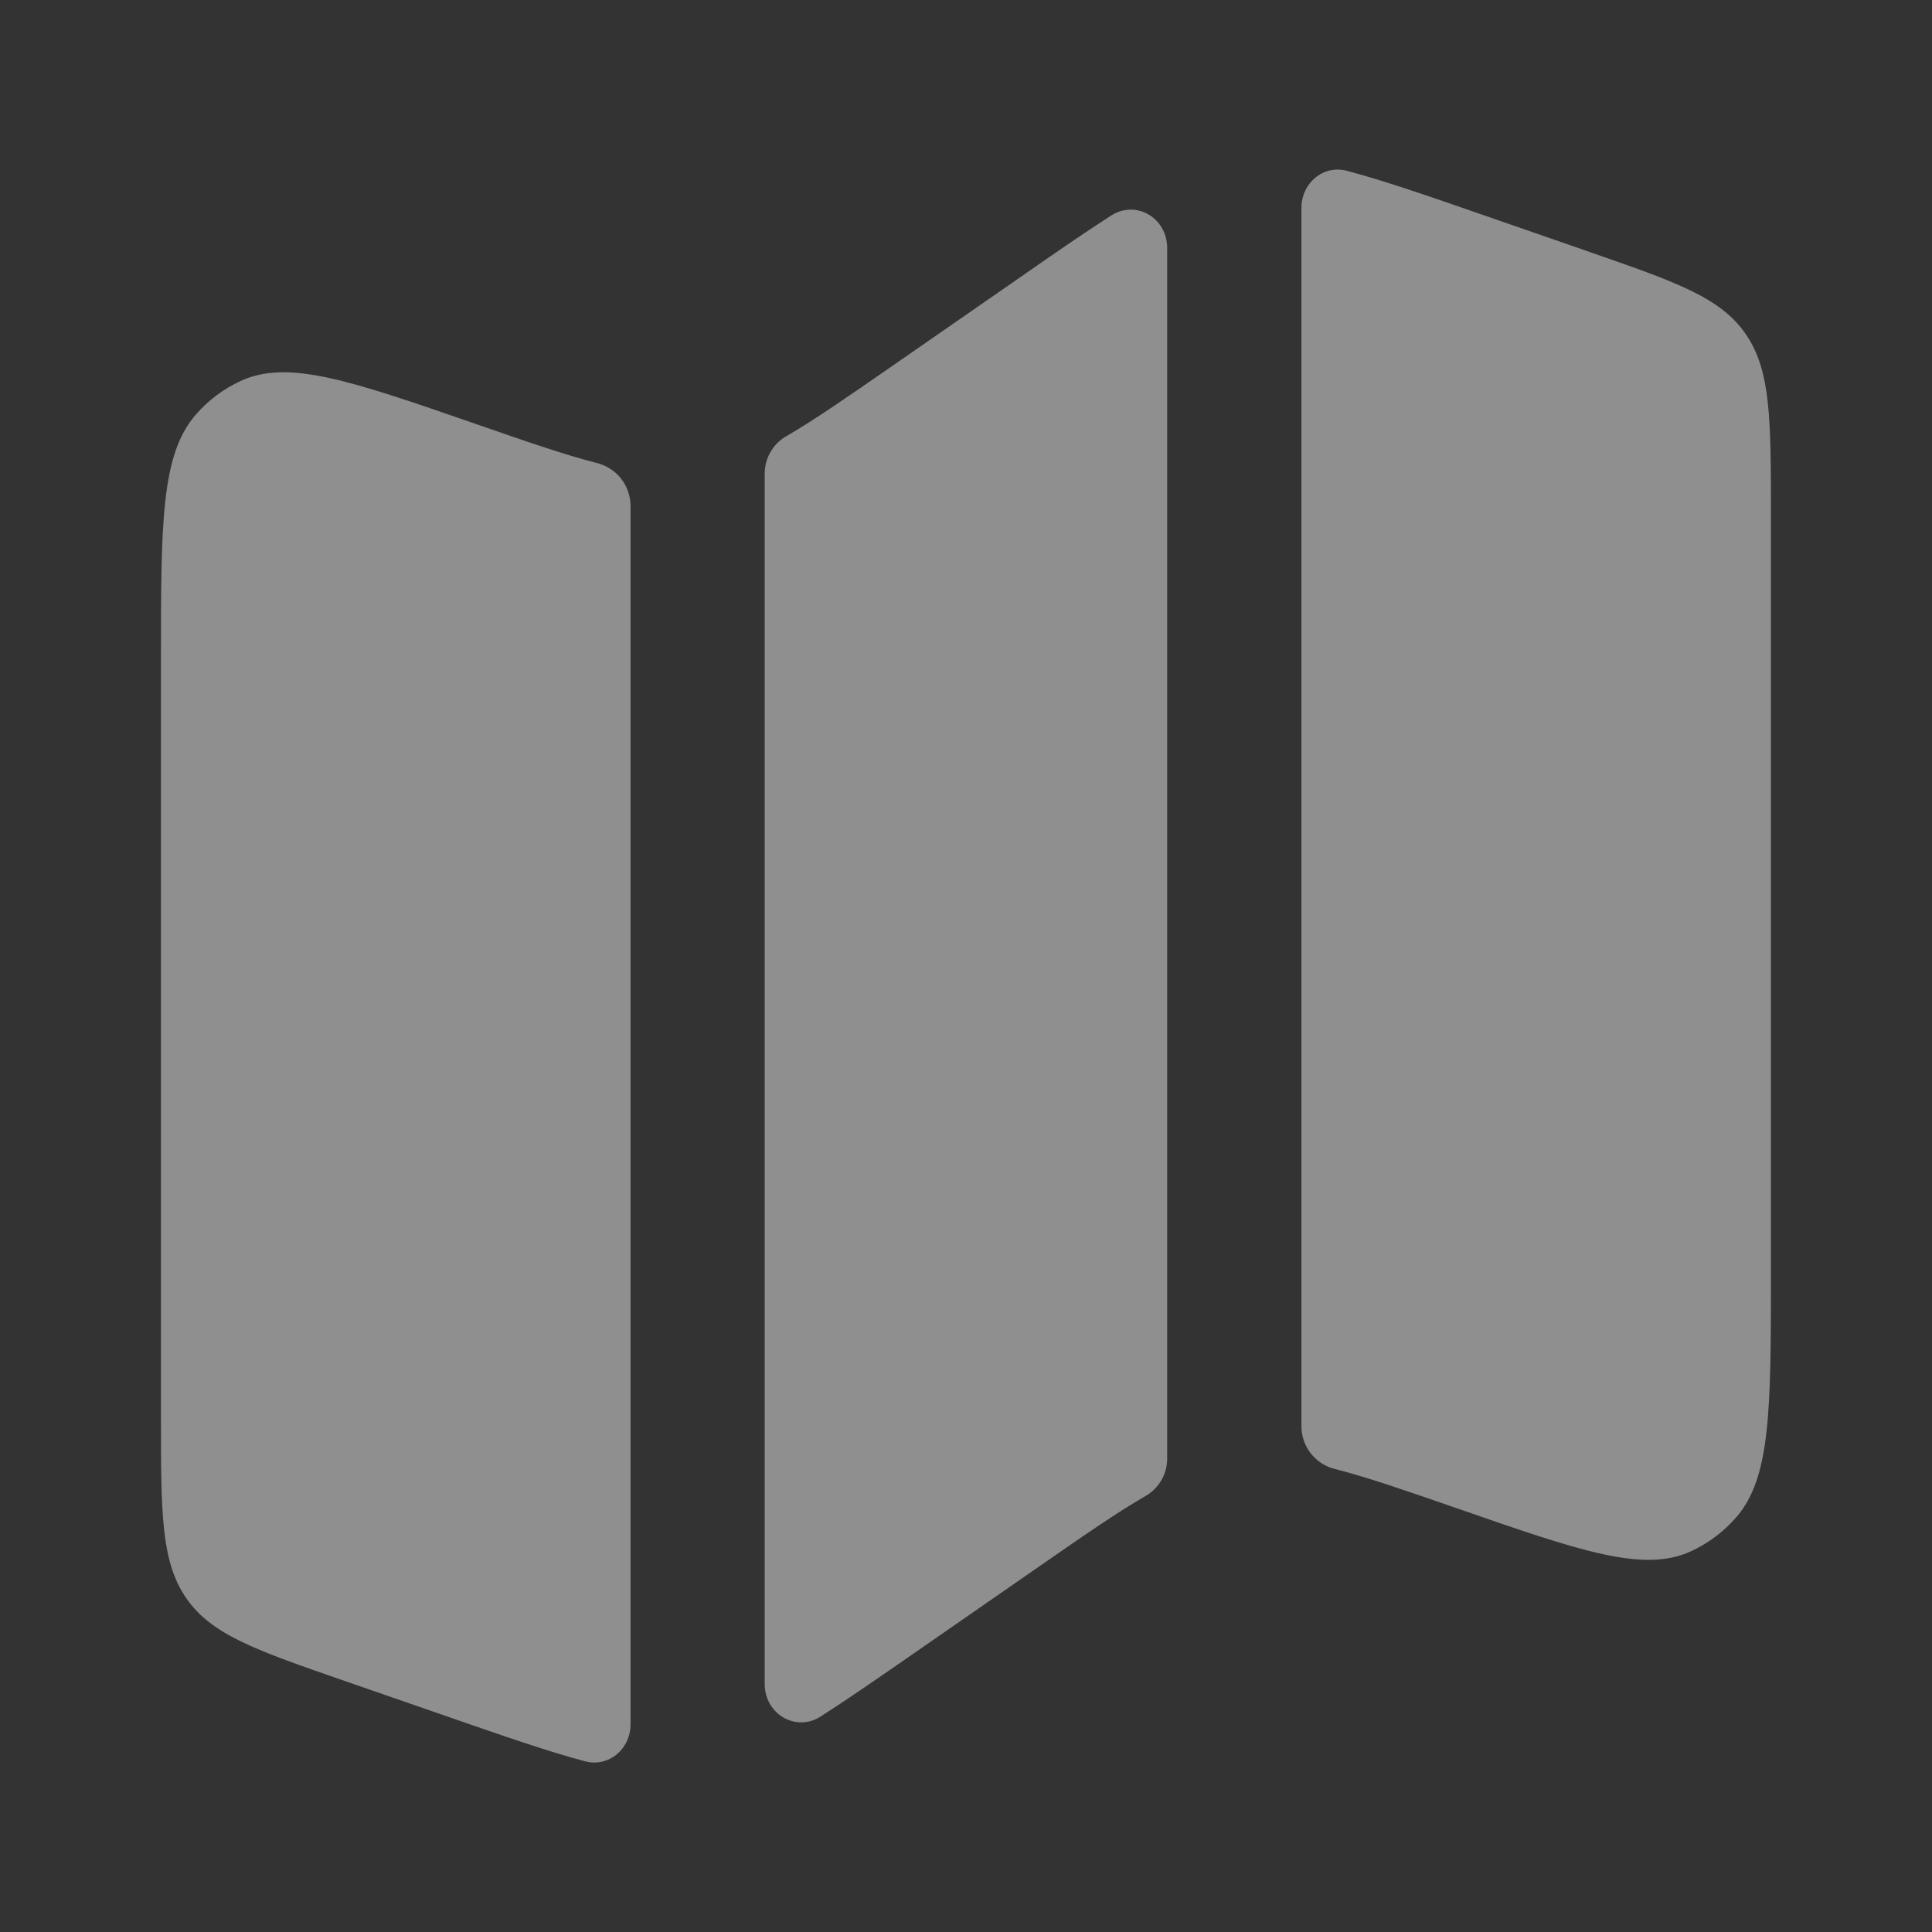 <svg width="16" height="16" viewBox="0 0 16 16" fill="none" xmlns="http://www.w3.org/2000/svg">
<rect x="0" y="0" width="16" height="16" fill="#333333" stroke="none"/>
<path d="M1.624 3.431C1.333 3.762 1.333 4.33 1.333 5.465V11.727C1.333 12.531 1.333 12.933 1.543 13.236C1.752 13.539 2.119 13.666 2.852 13.92L3.715 14.219C4.182 14.381 4.542 14.506 4.844 14.586C5.041 14.639 5.222 14.484 5.222 14.28V4.18C5.219 4.099 5.19 4.021 5.139 3.958C5.088 3.896 5.017 3.852 4.938 3.833C4.679 3.767 4.367 3.659 3.94 3.511C2.904 3.152 2.386 2.973 1.993 3.155C1.852 3.22 1.726 3.314 1.624 3.431ZM8.413 2.321L7.389 3.031C7.019 3.287 6.747 3.476 6.516 3.61C6.461 3.64 6.416 3.685 6.384 3.738C6.351 3.792 6.334 3.853 6.333 3.915V13.947C6.333 14.193 6.589 14.348 6.797 14.215C7.02 14.072 7.276 13.895 7.586 13.68L8.61 12.97C8.98 12.713 9.252 12.525 9.484 12.391C9.538 12.36 9.584 12.316 9.616 12.262C9.648 12.209 9.665 12.148 9.666 12.085V2.053C9.666 1.806 9.41 1.652 9.202 1.785C8.979 1.928 8.723 2.105 8.413 2.321ZM13.146 2.08L12.284 1.781C11.817 1.619 11.458 1.495 11.156 1.415C10.958 1.362 10.778 1.517 10.778 1.721V11.821C10.78 11.902 10.809 11.98 10.86 12.042C10.912 12.105 10.982 12.149 11.061 12.167C11.32 12.233 11.632 12.341 12.06 12.489C13.095 12.849 13.613 13.028 14.006 12.846C14.147 12.781 14.273 12.686 14.376 12.569C14.666 12.239 14.666 11.671 14.666 10.536V4.273C14.666 3.469 14.666 3.067 14.456 2.765C14.247 2.462 13.88 2.335 13.147 2.081" fill="white" fill-opacity="0.45"/>
</svg>
